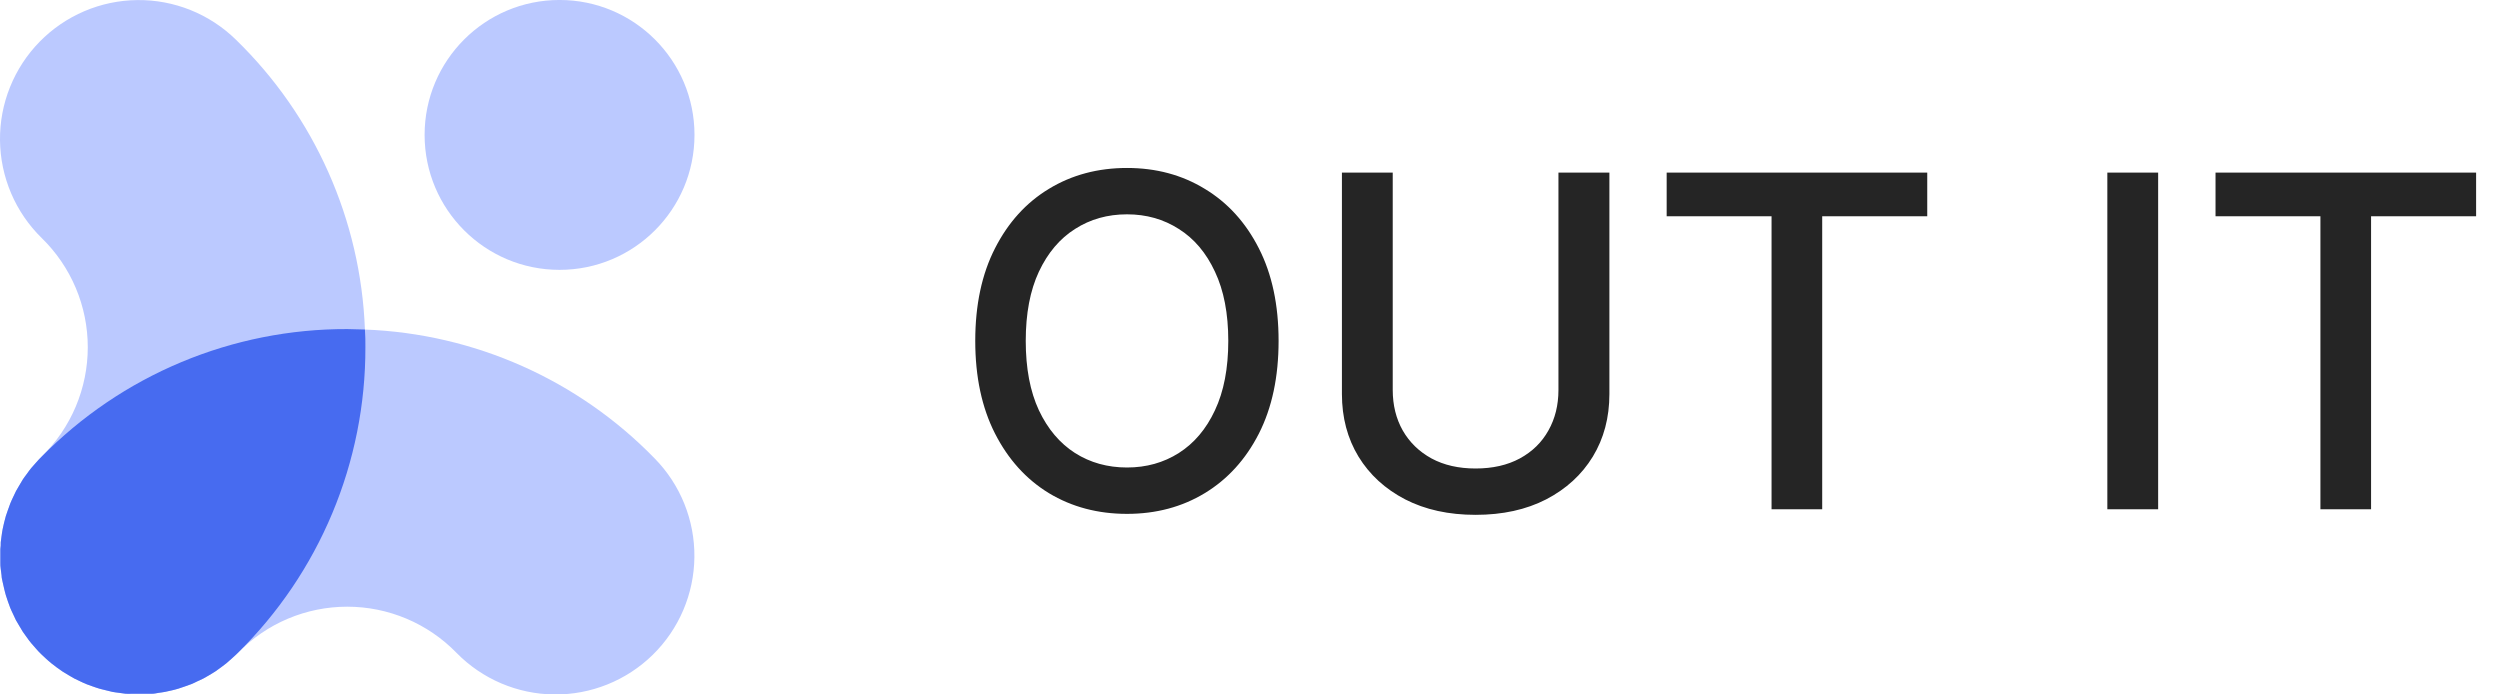 <svg width="108" height="30" viewBox="0 0 108 30" fill="none" xmlns="http://www.w3.org/2000/svg">
<path d="M30.002 5.828C30.002 2.609 27.392 -0.001 24.172 -0.001C20.953 -0.001 18.343 2.609 18.343 5.828C18.343 9.048 20.953 11.658 24.172 11.658C27.392 11.658 30.002 9.048 30.002 5.828Z" fill="#BBC9FF"/>
<path d="M1.784 19.743L1.714 19.809C1.654 19.869 1.604 19.933 1.547 19.996C1.491 20.059 1.411 20.146 1.348 20.222C1.284 20.299 1.224 20.382 1.168 20.462C1.111 20.542 1.044 20.622 0.991 20.705C0.938 20.789 0.888 20.875 0.838 20.962C0.788 21.049 0.735 21.132 0.691 21.215C0.648 21.298 0.601 21.395 0.561 21.488C0.521 21.581 0.478 21.658 0.445 21.748C0.412 21.838 0.375 21.934 0.342 22.031L0.252 22.294C0.222 22.391 0.202 22.491 0.175 22.587L0.115 22.857C0.095 22.954 0.082 23.054 0.068 23.154L0.032 23.427C0.032 23.527 0.032 23.623 0.015 23.72L0.015 24.003L0.015 24.293C0.015 24.39 0.015 24.483 0.032 24.579L0.068 24.863C0.068 24.959 0.095 25.052 0.115 25.149C0.135 25.246 0.155 25.336 0.178 25.425C0.202 25.515 0.222 25.615 0.252 25.712L0.342 25.985C0.375 26.075 0.405 26.168 0.441 26.258C0.478 26.348 0.521 26.438 0.565 26.528L0.688 26.791C0.735 26.878 0.788 26.965 0.841 27.051C0.895 27.138 0.938 27.218 0.991 27.301L1.171 27.551C1.228 27.631 1.284 27.711 1.348 27.784C1.411 27.857 1.484 27.941 1.554 28.02C1.624 28.1 1.657 28.14 1.714 28.2L1.761 28.24L1.801 28.287C1.861 28.344 1.921 28.394 1.98 28.447C2.04 28.5 2.137 28.59 2.217 28.653C2.297 28.717 2.37 28.77 2.447 28.83C2.523 28.89 2.617 28.953 2.703 29.01C2.79 29.066 2.863 29.11 2.946 29.16C3.03 29.21 3.123 29.266 3.213 29.313C3.303 29.36 3.383 29.396 3.469 29.436C3.556 29.476 3.649 29.523 3.743 29.559C3.836 29.596 3.923 29.626 4.012 29.656C4.102 29.686 4.199 29.723 4.292 29.749C4.383 29.778 4.475 29.801 4.569 29.819C4.662 29.846 4.759 29.869 4.855 29.889C4.952 29.909 5.038 29.916 5.132 29.929C5.225 29.942 5.325 29.959 5.425 29.969C5.525 29.979 5.608 29.969 5.701 29.969C5.795 29.969 5.901 29.969 6.001 29.969C6.101 29.969 6.181 29.969 6.274 29.969C6.368 29.969 6.474 29.969 6.574 29.969C6.674 29.969 6.754 29.946 6.844 29.933C6.934 29.919 7.044 29.906 7.144 29.886C7.244 29.866 7.324 29.846 7.414 29.826C7.503 29.806 7.61 29.779 7.707 29.749C7.803 29.719 7.883 29.689 7.973 29.659C8.063 29.629 8.16 29.596 8.253 29.559C8.346 29.523 8.433 29.48 8.519 29.436C8.606 29.393 8.696 29.356 8.783 29.313C8.869 29.27 8.959 29.21 9.049 29.16L9.292 29.013L9.552 28.827C9.625 28.77 9.702 28.717 9.775 28.657C9.849 28.597 9.938 28.514 10.022 28.44C10.105 28.367 10.138 28.34 10.192 28.287C10.245 28.234 10.232 28.244 10.255 28.224L10.282 28.2C10.895 27.57 11.629 27.069 12.439 26.727C13.25 26.385 14.12 26.209 15 26.209C15.88 26.209 16.75 26.385 17.561 26.727C18.371 27.069 19.105 27.57 19.719 28.2C20.831 29.337 22.35 29.984 23.94 30.001C25.53 30.017 27.062 29.401 28.198 28.289C29.334 27.176 29.982 25.657 29.998 24.067C30.015 22.477 29.399 20.945 28.286 19.809C24.984 16.411 20.5 14.415 15.765 14.236C15.585 9.501 13.589 5.017 10.192 1.715C9.629 1.164 8.964 0.729 8.233 0.435C7.502 0.141 6.721 -0.006 5.934 0.003C5.146 0.011 4.368 0.174 3.644 0.483C2.92 0.792 2.263 1.24 1.712 1.803C1.161 2.366 0.727 3.031 0.433 3.762C0.139 4.492 -0.008 5.274 0 6.061C0.009 6.848 0.172 7.626 0.481 8.351C0.79 9.075 1.238 9.731 1.801 10.282C2.431 10.896 2.932 11.63 3.274 12.44C3.616 13.25 3.792 14.121 3.792 15.001C3.792 15.88 3.616 16.751 3.274 17.562C2.932 18.372 2.431 19.106 1.801 19.719L1.784 19.743Z" fill="#BBC9FF"/>
<path d="M0.015 24.293C0.015 24.386 0.015 24.483 0.032 24.579L0.068 24.862C0.068 24.959 0.095 25.052 0.115 25.149C0.135 25.245 0.155 25.335 0.178 25.425C0.202 25.515 0.222 25.619 0.252 25.712L0.342 25.985C0.375 26.075 0.405 26.168 0.442 26.258C0.478 26.348 0.521 26.438 0.565 26.528L0.688 26.791C0.735 26.878 0.788 26.964 0.841 27.051C0.895 27.138 0.938 27.218 0.991 27.301L1.171 27.551C1.228 27.631 1.284 27.711 1.348 27.784C1.411 27.857 1.484 27.94 1.554 28.02C1.624 28.1 1.687 28.17 1.761 28.24C1.834 28.31 1.907 28.38 1.98 28.447C2.054 28.513 2.137 28.59 2.217 28.653C2.297 28.716 2.37 28.773 2.447 28.83C2.523 28.886 2.617 28.953 2.703 29.01C2.79 29.066 2.863 29.11 2.947 29.16C3.03 29.21 3.123 29.266 3.213 29.313C3.303 29.359 3.383 29.396 3.47 29.436C3.556 29.476 3.649 29.523 3.743 29.559C3.836 29.596 3.923 29.626 4.012 29.656C4.102 29.686 4.199 29.723 4.292 29.749C4.386 29.776 4.475 29.799 4.569 29.819C4.662 29.839 4.759 29.869 4.855 29.889C4.952 29.909 5.038 29.916 5.132 29.929C5.225 29.942 5.325 29.959 5.425 29.969C5.525 29.979 5.608 29.969 5.701 29.969C5.795 29.969 5.901 29.969 6.001 29.969C6.101 29.969 6.181 29.969 6.274 29.969C6.368 29.969 6.474 29.969 6.574 29.969C6.674 29.969 6.754 29.946 6.844 29.932C6.934 29.919 7.047 29.906 7.144 29.886C7.24 29.866 7.324 29.846 7.414 29.826C7.503 29.806 7.61 29.779 7.707 29.749C7.803 29.719 7.883 29.689 7.973 29.659C8.063 29.629 8.16 29.596 8.253 29.559C8.346 29.523 8.433 29.479 8.519 29.436C8.606 29.393 8.696 29.356 8.783 29.313C8.869 29.27 8.959 29.21 9.049 29.16L9.292 29.013L9.552 28.826C9.625 28.77 9.702 28.716 9.775 28.657C9.849 28.597 9.939 28.513 10.022 28.44C10.105 28.367 10.178 28.3 10.255 28.224C12.012 26.5 13.406 24.442 14.355 22.172C15.305 19.901 15.791 17.463 15.785 15.002C15.785 14.746 15.785 14.489 15.765 14.236C15.511 14.236 15.255 14.216 15.002 14.216C12.541 14.209 10.104 14.694 7.834 15.643C5.564 16.592 3.507 17.986 1.784 19.742C1.701 19.823 1.624 19.909 1.547 19.996C1.471 20.082 1.411 20.146 1.348 20.222C1.284 20.299 1.224 20.382 1.168 20.462C1.111 20.542 1.044 20.622 0.991 20.705C0.938 20.788 0.888 20.875 0.838 20.962C0.788 21.048 0.735 21.132 0.691 21.215C0.648 21.298 0.601 21.395 0.561 21.488C0.521 21.581 0.478 21.658 0.445 21.748C0.412 21.838 0.375 21.934 0.342 22.031L0.252 22.294C0.222 22.391 0.202 22.491 0.175 22.587L0.115 22.857C0.095 22.954 0.082 23.054 0.068 23.154L0.032 23.427C0.032 23.527 0.032 23.623 0.015 23.72L0.015 24.003L0.015 24.293Z" fill="#476BF0"/>
<path d="M55.235 14.727C55.235 16.28 54.951 17.616 54.383 18.733C53.815 19.846 53.036 20.703 52.046 21.304C51.061 21.901 49.941 22.199 48.687 22.199C47.427 22.199 46.303 21.901 45.313 21.304C44.328 20.703 43.552 19.843 42.983 18.726C42.415 17.608 42.131 16.276 42.131 14.727C42.131 13.174 42.415 11.841 42.983 10.729C43.552 9.611 44.328 8.754 45.313 8.158C46.303 7.556 47.427 7.256 48.687 7.256C49.941 7.256 51.061 7.556 52.046 8.158C53.036 8.754 53.815 9.611 54.383 10.729C54.951 11.841 55.235 13.174 55.235 14.727ZM53.062 14.727C53.062 13.544 52.87 12.547 52.486 11.737C52.108 10.923 51.587 10.307 50.924 9.891C50.266 9.469 49.52 9.259 48.687 9.259C47.849 9.259 47.1 9.469 46.442 9.891C45.784 10.307 45.263 10.923 44.88 11.737C44.501 12.547 44.312 13.544 44.312 14.727C44.312 15.911 44.501 16.91 44.88 17.724C45.263 18.534 45.784 19.15 46.442 19.571C47.1 19.988 47.849 20.196 48.687 20.196C49.52 20.196 50.266 19.988 50.924 19.571C51.587 19.15 52.108 18.534 52.486 17.724C52.87 16.91 53.062 15.911 53.062 14.727ZM67.325 7.455H69.526V17.021C69.526 18.039 69.287 18.941 68.809 19.727C68.331 20.509 67.659 21.124 66.792 21.574C65.926 22.019 64.91 22.241 63.745 22.241C62.585 22.241 61.572 22.019 60.705 21.574C59.839 21.124 59.167 20.509 58.688 19.727C58.21 18.941 57.971 18.039 57.971 17.021V7.455H60.166V16.844C60.166 17.502 60.31 18.087 60.599 18.598C60.892 19.109 61.307 19.512 61.842 19.805C62.377 20.094 63.011 20.239 63.745 20.239C64.484 20.239 65.121 20.094 65.656 19.805C66.195 19.512 66.607 19.109 66.891 18.598C67.18 18.087 67.325 17.502 67.325 16.844V7.455ZM72 9.344V7.455H83.257V9.344H78.719V22H76.531V9.344H72ZM93.232 7.455V22H91.037V7.455H93.232ZM95.711 9.344V7.455H106.968V9.344H102.43V22H100.242V9.344H95.711Z" fill="#252525"/>
</svg>
